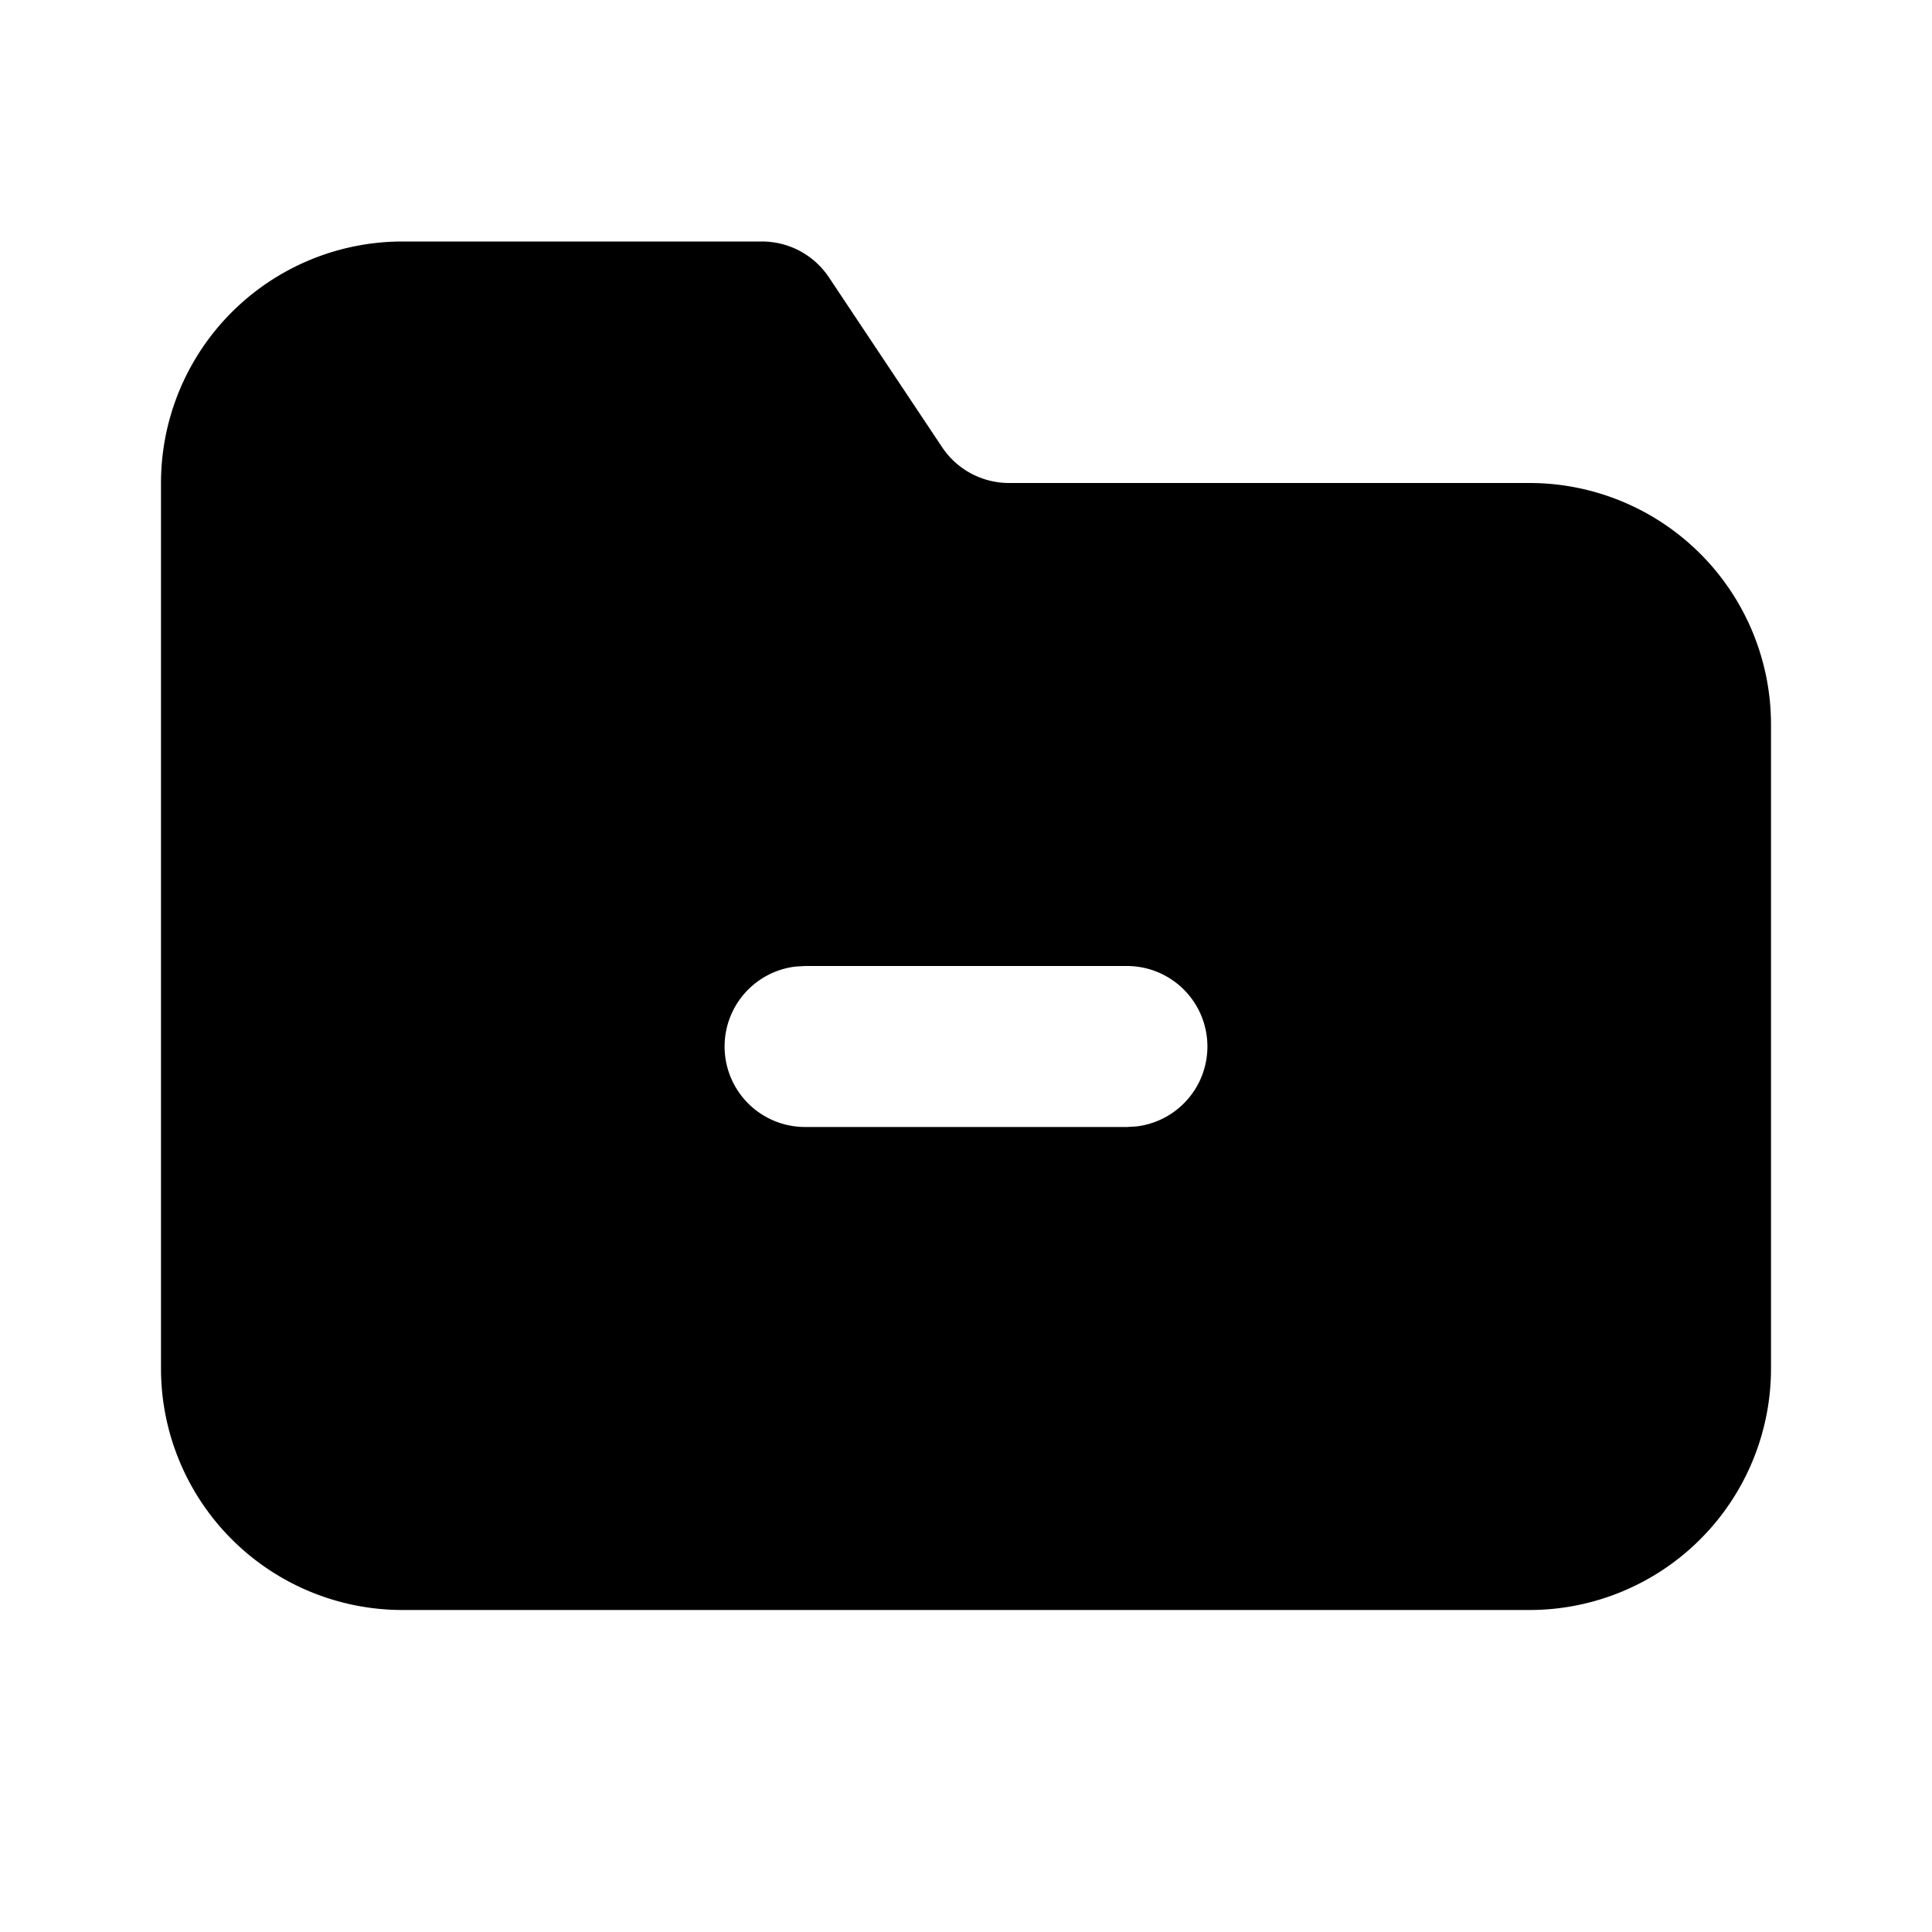 <svg class="gi gi-folder-minus" width="1em" height="1em" viewBox="0 0 24 24" fill="currentColor" xmlns="http://www.w3.org/2000/svg">
  <path d="M9.465 3a1 1 0 0 1 .832.445l1.406 2.11a1 1 0 0 0 .832.445H19a3 3 0 0 1 3 3v8a3 3 0 0 1-3 3H5a3 3 0 0 1-3-3V6a3 3 0 0 1 3-3h4.465zM14 12h-4l-.117.007A1 1 0 0 0 10 14h4l.117-.007A1 1 0 0 0 14 12h0z"/>
</svg>
